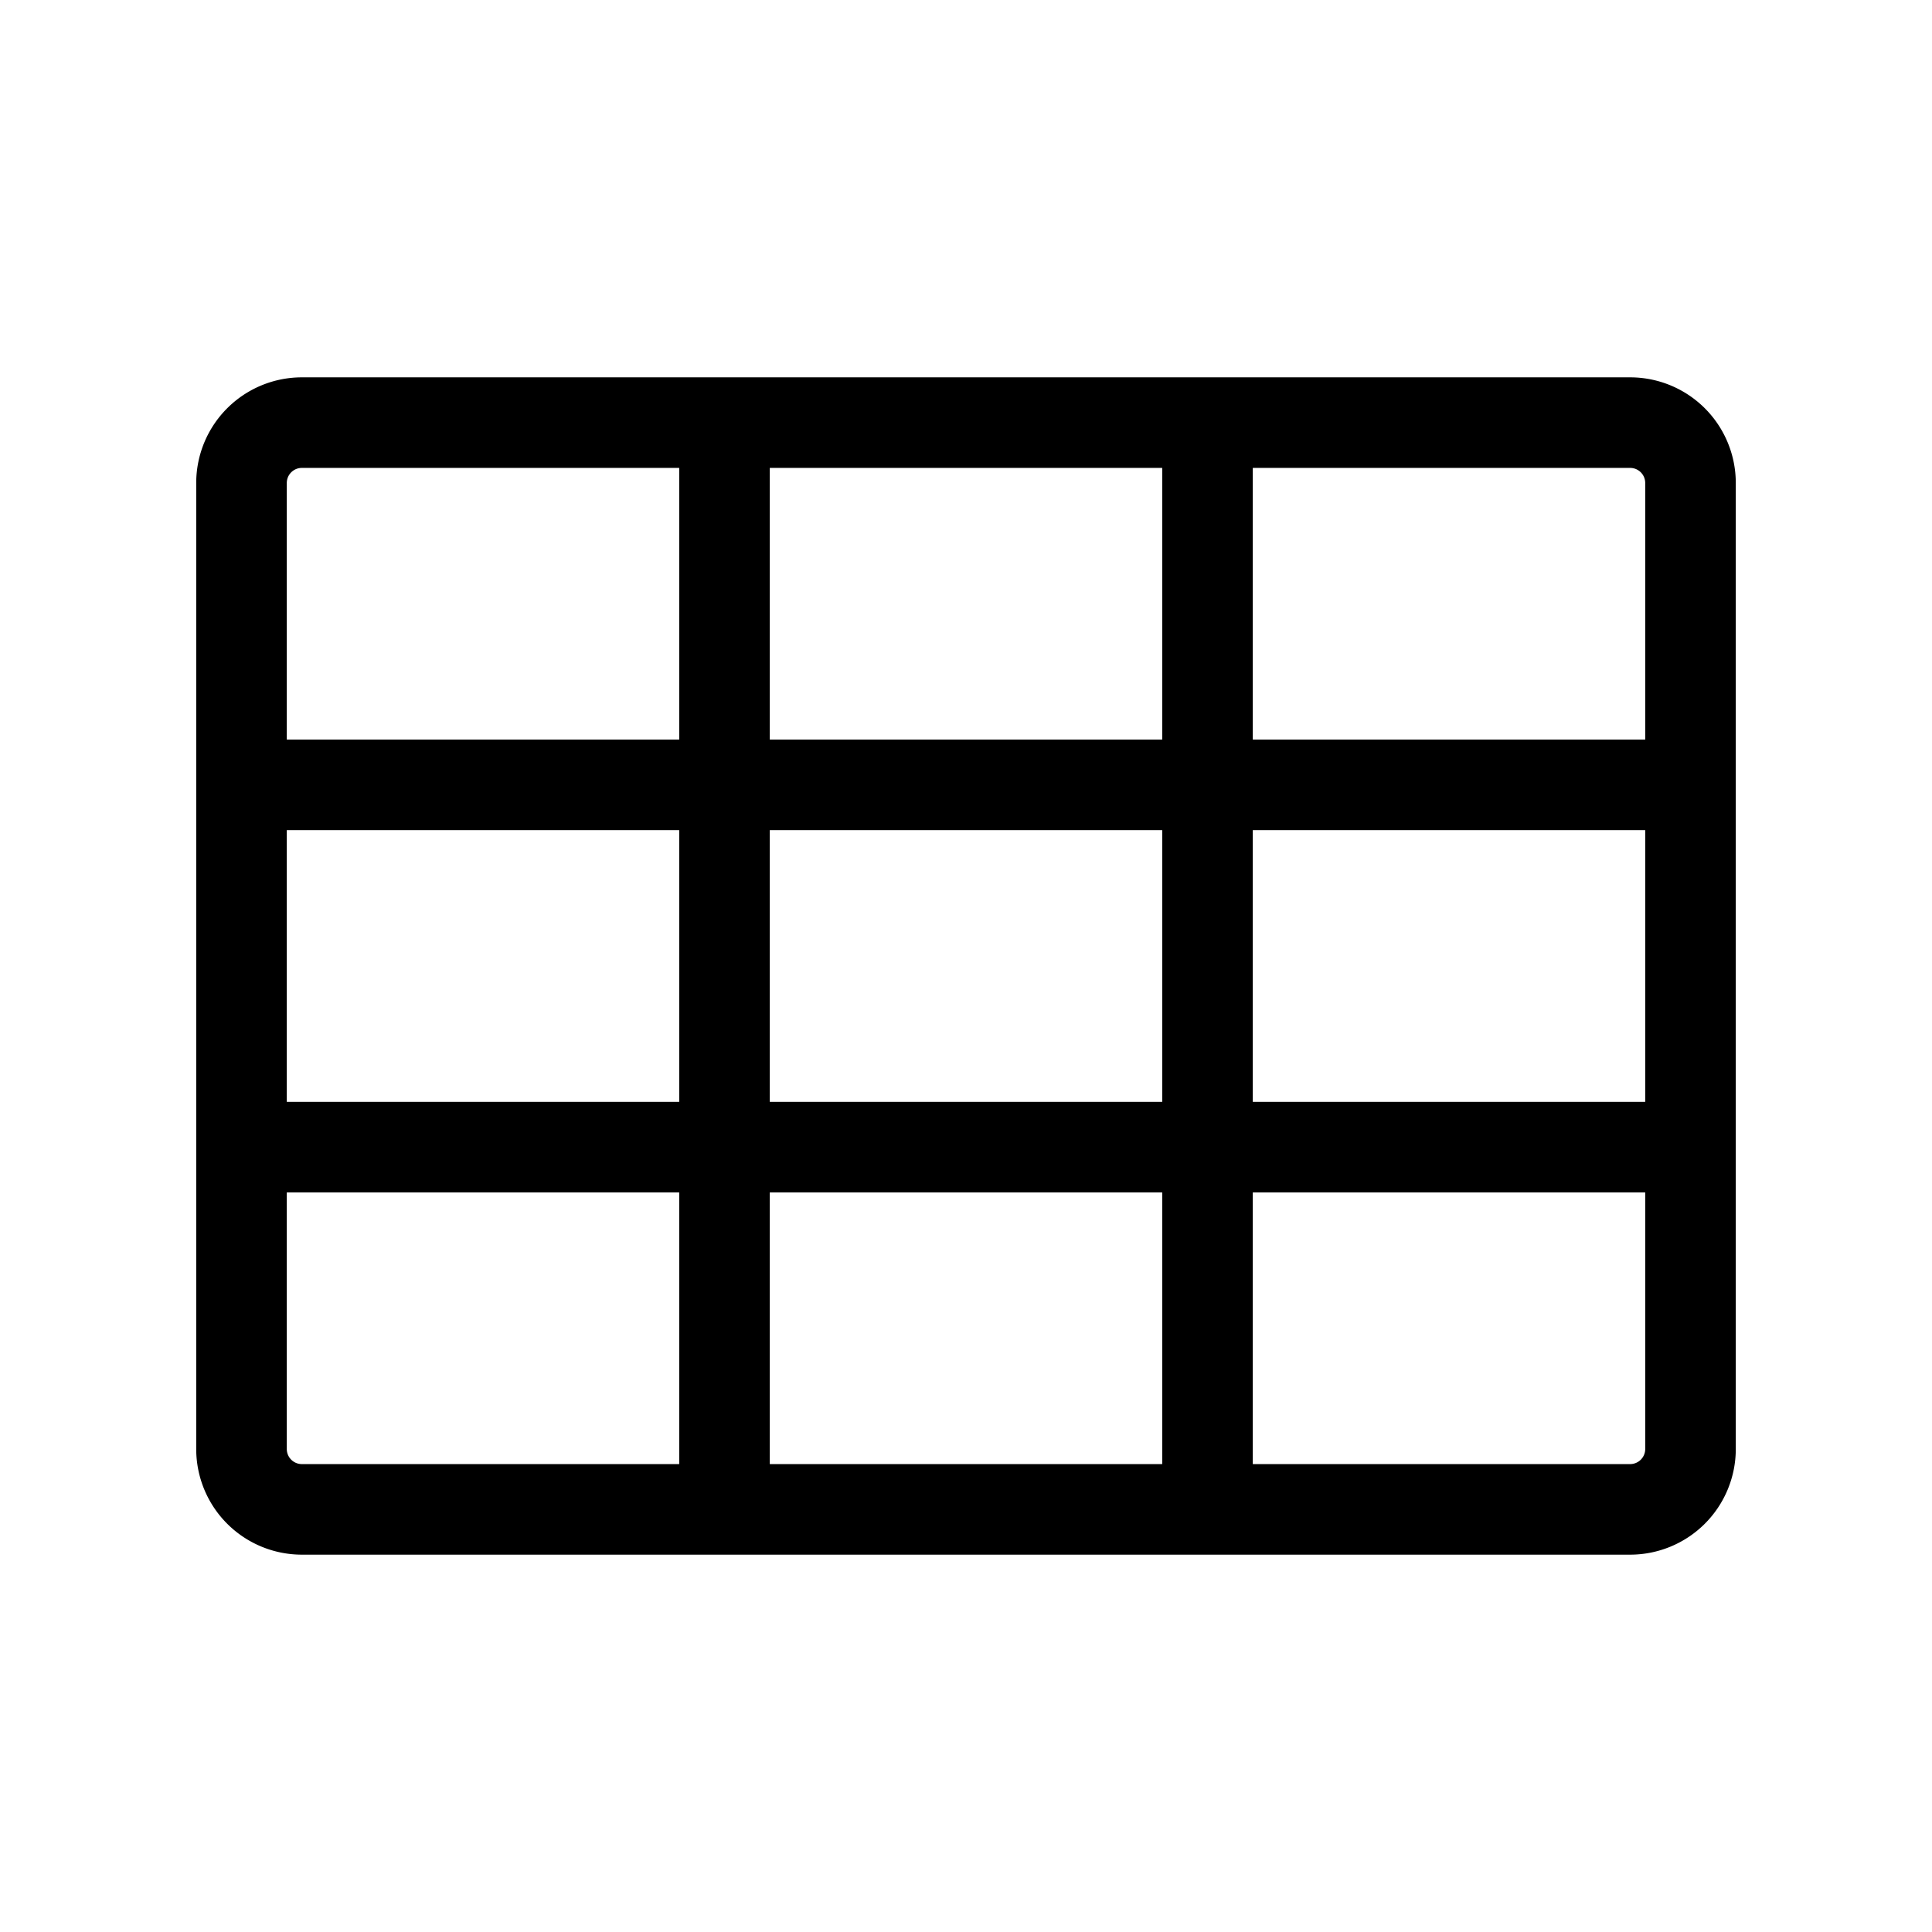 <svg xmlns="http://www.w3.org/2000/svg" xmlns:xlink="http://www.w3.org/1999/xlink" width="256" height="256" viewBox="0 0 256 256"><path fill="currentColor" d="M216 50H40a14 14 0 0 0-14 14v128a14 14 0 0 0 14 14h176a14 14 0 0 0 14-14V64a14 14 0 0 0-14-14m-114 96v-36h52v36Zm52 12v36h-52v-36ZM38 110h52v36H38Zm64-12V62h52v36Zm64 12h52v36h-52Zm52-46v34h-52V62h50a2 2 0 0 1 2 2M40 62h50v36H38V64a2 2 0 0 1 2-2m-2 130v-34h52v36H40a2 2 0 0 1-2-2m178 2h-50v-36h52v34a2 2 0 0 1-2 2"/></svg>